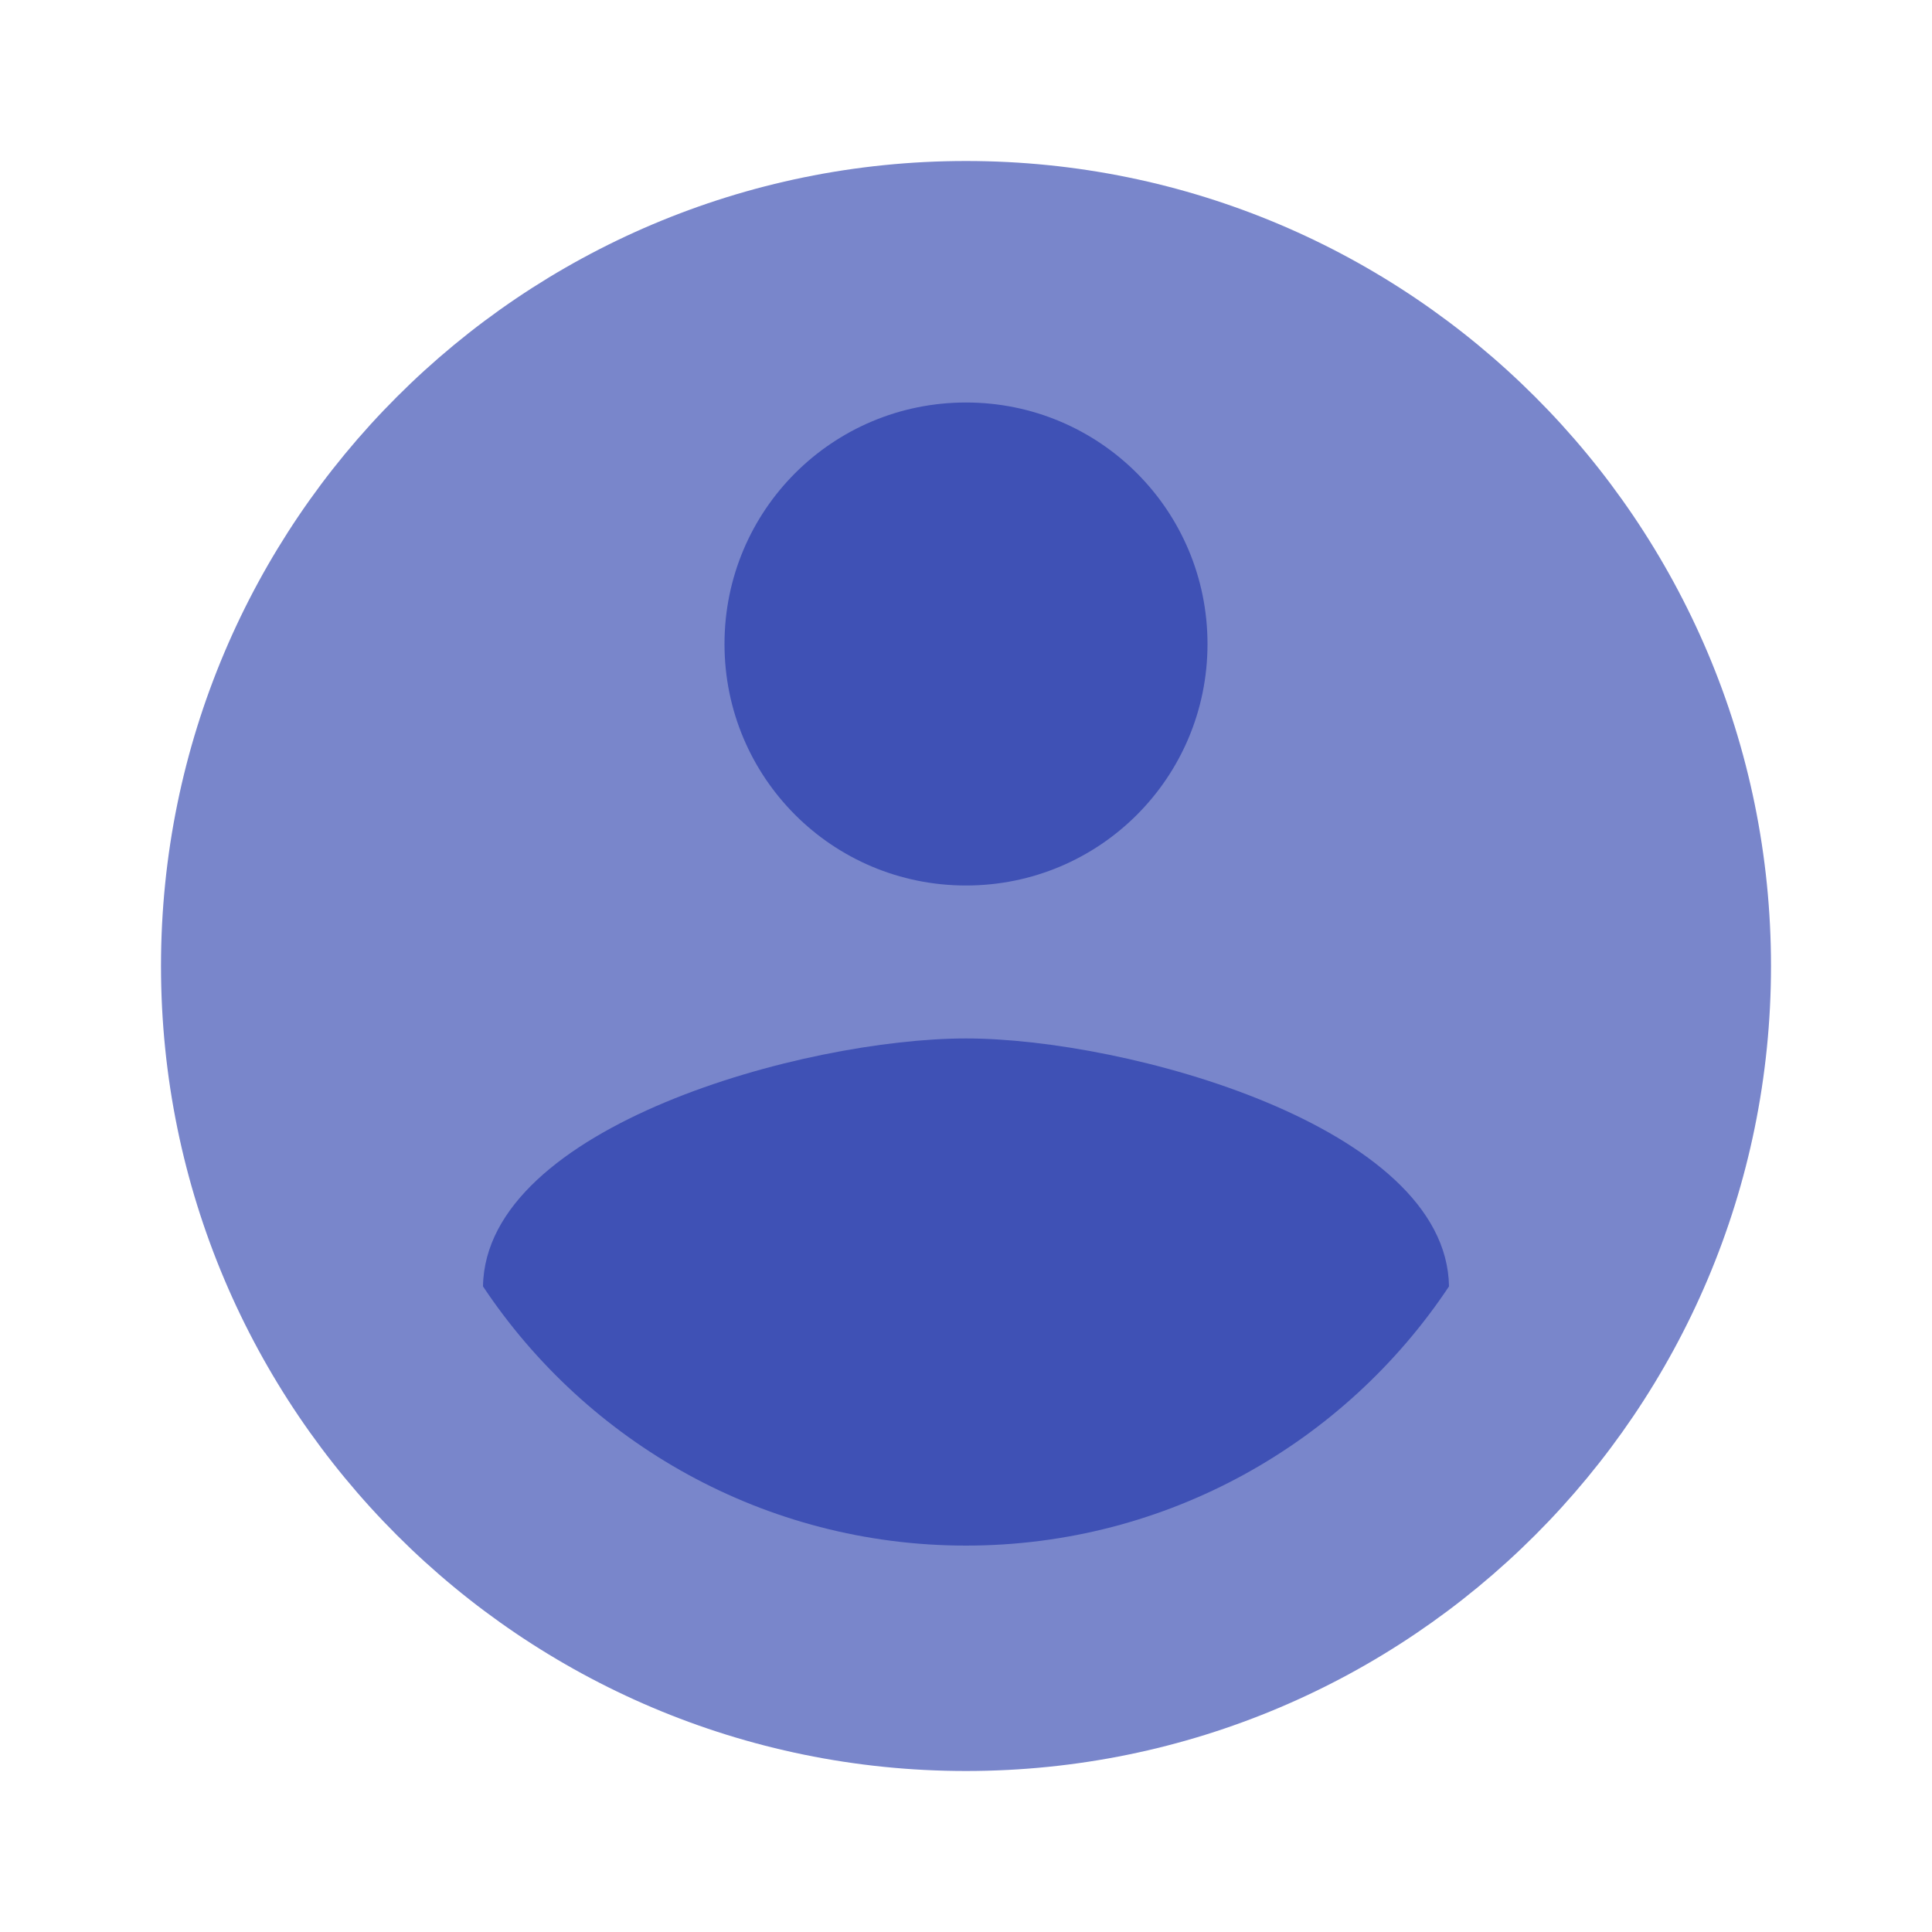 <?xml version="1.0" encoding="utf-8"?>
<!-- Generator: Adobe Illustrator 15.0.0, SVG Export Plug-In . SVG Version: 6.00 Build 0)  -->
<!DOCTYPE svg PUBLIC "-//W3C//DTD SVG 1.1//EN" "http://www.w3.org/Graphics/SVG/1.1/DTD/svg11.dtd">
<svg version="1.1" id="Layer_1" xmlns="http://www.w3.org/2000/svg" xmlns:xlink="http://www.w3.org/1999/xlink" x="0px" y="0px"
	 width="24px" height="24px" viewBox="0 0 24 24" enable-background="new 0 0 24 24" xml:space="preserve">
<path fill="#7986CB" d="M12,2C6.48,2,2,6.48,2,12c0,5.52,4.48,10,10,10c5.52,0,10-4.48,10-10C22,6.48,17.52,2,12,2z"/>
<path fill="#3F51B5" d="M12,5c1.66,0,3,1.34,3,3s-1.34,3-3,3S9,9.66,9,8S10.34,5,12,5z M12,19.2c-2.5,0-4.71-1.28-6-3.22
	c0.03-1.99,4-3.08,6-3.08c1.99,0,5.971,1.09,6,3.08C16.71,17.92,14.5,19.2,12,19.2z"/>
<path fill="none" d="M0,0h24v24H0V0z"/>
</svg>
